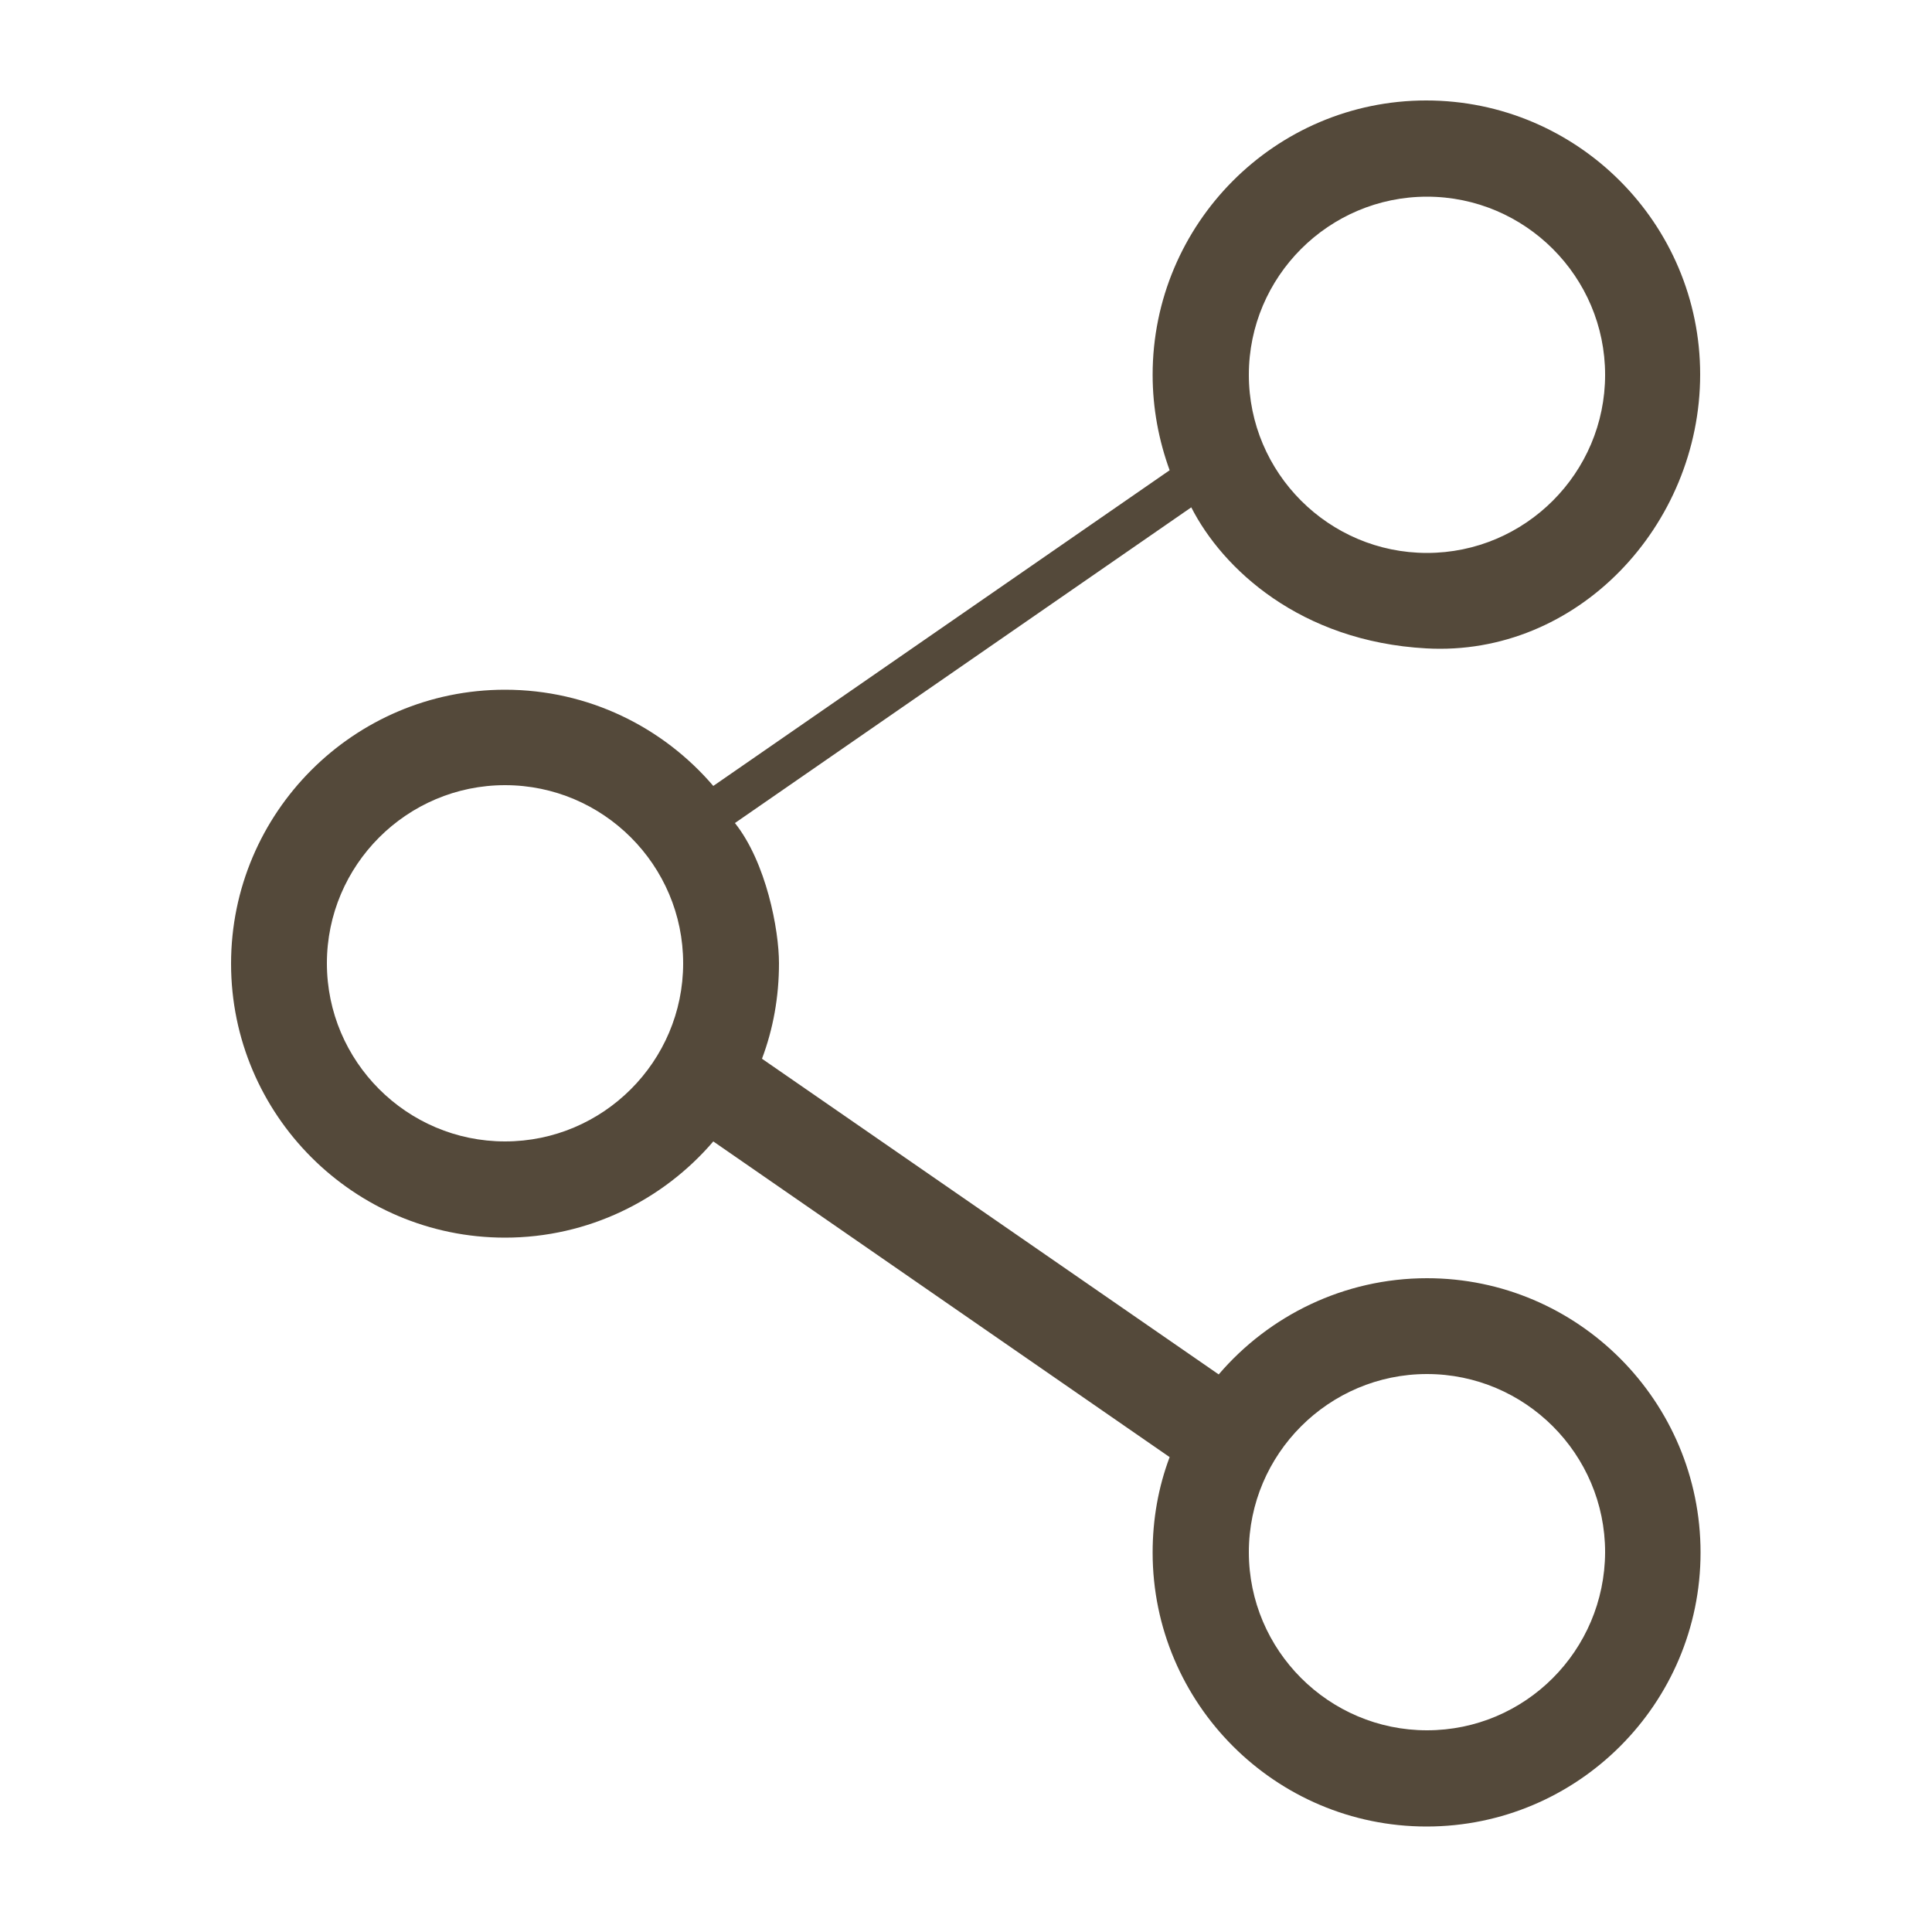 <?xml version="1.0" encoding="utf-8"?>
<!-- Generator: Adobe Illustrator 23.0.1, SVG Export Plug-In . SVG Version: 6.00 Build 0)  -->
<svg version="1.1" id="レイヤー_17" xmlns="http://www.w3.org/2000/svg" xmlns:xlink="http://www.w3.org/1999/xlink" x="0px"
	 y="0px" width="500px" height="500px" viewBox="0 0 500 500" style="enable-background:new 0 0 500 500;" xml:space="preserve">
<style type="text/css">
	.st0{fill:#54493a;}
</style>
<g>
	<path class="st0" d="M369.3,330.8c-21.5,0-40.9,9.7-53.9,24.9L197.2,274c2.9-7.7,4.4-16,4.4-24.7c0-8.7-3.3-26.1-11.4-36.3
		l118.1-81.7c8.1,15.9,28.2,34.7,60.8,36.5c39.1,2.2,70.9-31.8,70.9-70.9c0-39.1-31.8-70.9-70.9-70.9S298.3,57.9,298.3,97
		c0,8.7,1.6,17,4.4,24.7l-118.1,81.7c-13-15.2-32.3-24.9-53.9-24.9c-39.1,0-70.9,31.8-70.9,70.9c0,39.1,31.8,70.9,70.9,70.9
		c21.5,0,40.9-9.7,53.9-24.9l118.1,81.7c-2.9,7.7-4.4,16-4.4,24.7c0,39.1,31.8,70.9,70.9,70.9s70.9-31.8,70.9-70.9
		S408.4,330.8,369.3,330.8z M369.3,50.9c25.4,0,46.1,20.7,46.1,46.1s-20.7,46.1-46.1,46.1c-25.4,0-46.1-20.7-46.1-46.1
		S343.9,50.9,369.3,50.9z M130.7,295.4c-25.4,0-46.1-20.7-46.1-46.1s20.7-46.1,46.1-46.1s46.1,20.7,46.1,46.1
		S156.1,295.4,130.7,295.4z M369.3,447.8c-25.4,0-46.1-20.7-46.1-46.1c0-25.4,20.7-46.1,46.1-46.1c25.4,0,46.1,20.7,46.1,46.1
		C415.3,427.2,394.7,447.8,369.3,447.8z"/>
</g>
</svg>
